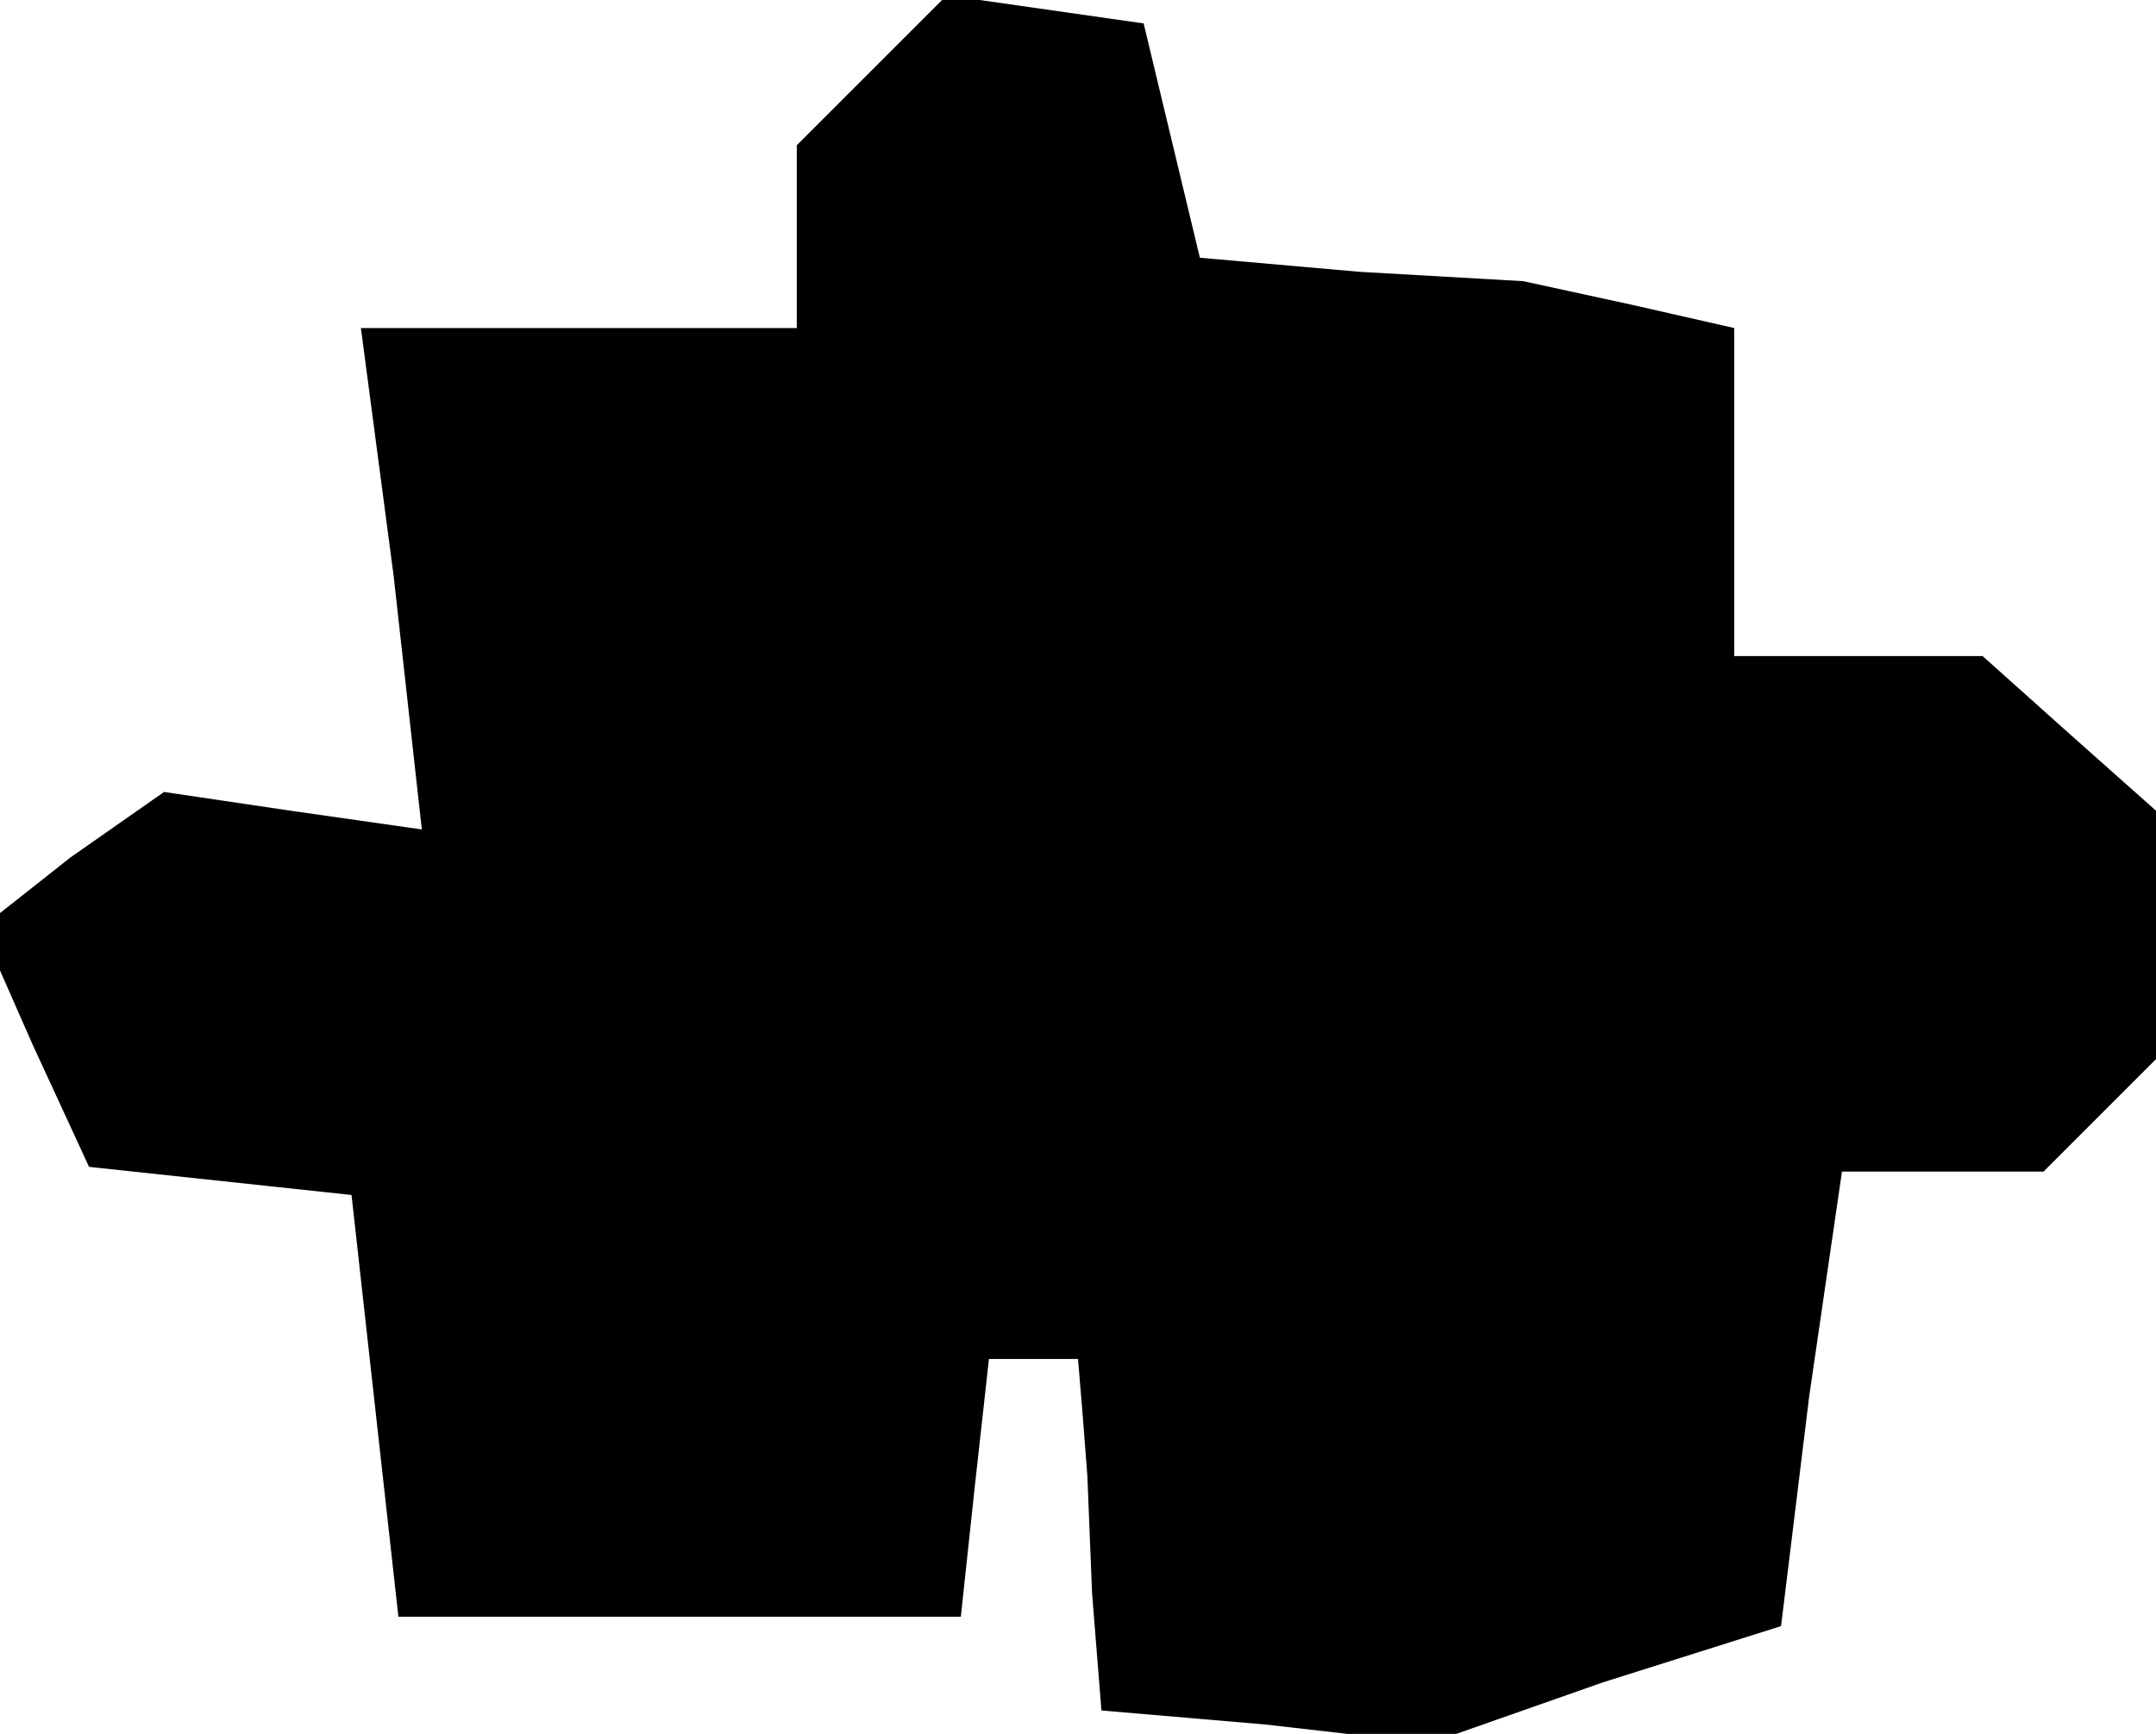 <?xml version="1.0" standalone="no"?>
<!DOCTYPE svg PUBLIC "-//W3C//DTD SVG 20010904//EN"
 "http://www.w3.org/TR/2001/REC-SVG-20010904/DTD/svg10.dtd">
<svg version="1.0" xmlns="http://www.w3.org/2000/svg"
 width="46pt" height="37pt" viewBox="0 0 46 37"
 preserveAspectRatio="xMidYMid meet">
<g transform="translate(0,37) scale(0.1,-0.1)"
fill="#000000" stroke="none">
<path d="M186 355 l-16 -16 0 -20 0 -19 -46 0 -47 0 7 -53 6 -54 -28 4 -27 4
-20 -14 -19 -15 11 -25 12 -26 28 -3 28 -3 5 -45 5 -45 60 0 60 0 3 28 3 27
10 0 9 0 1 -12 1 -13 1 -25 2 -25 35 -3 35 -4 37 13 38 12 6 49 7 48 21 0 22
0 12 12 12 12 0 26 0 27 -18 16 -19 17 -26 0 -27 0 0 35 0 35 -22 5 -23 5 -35
2 -34 3 -6 25 -6 25 -21 3 -21 3 -16 -16z"/>
</g>
</svg>
